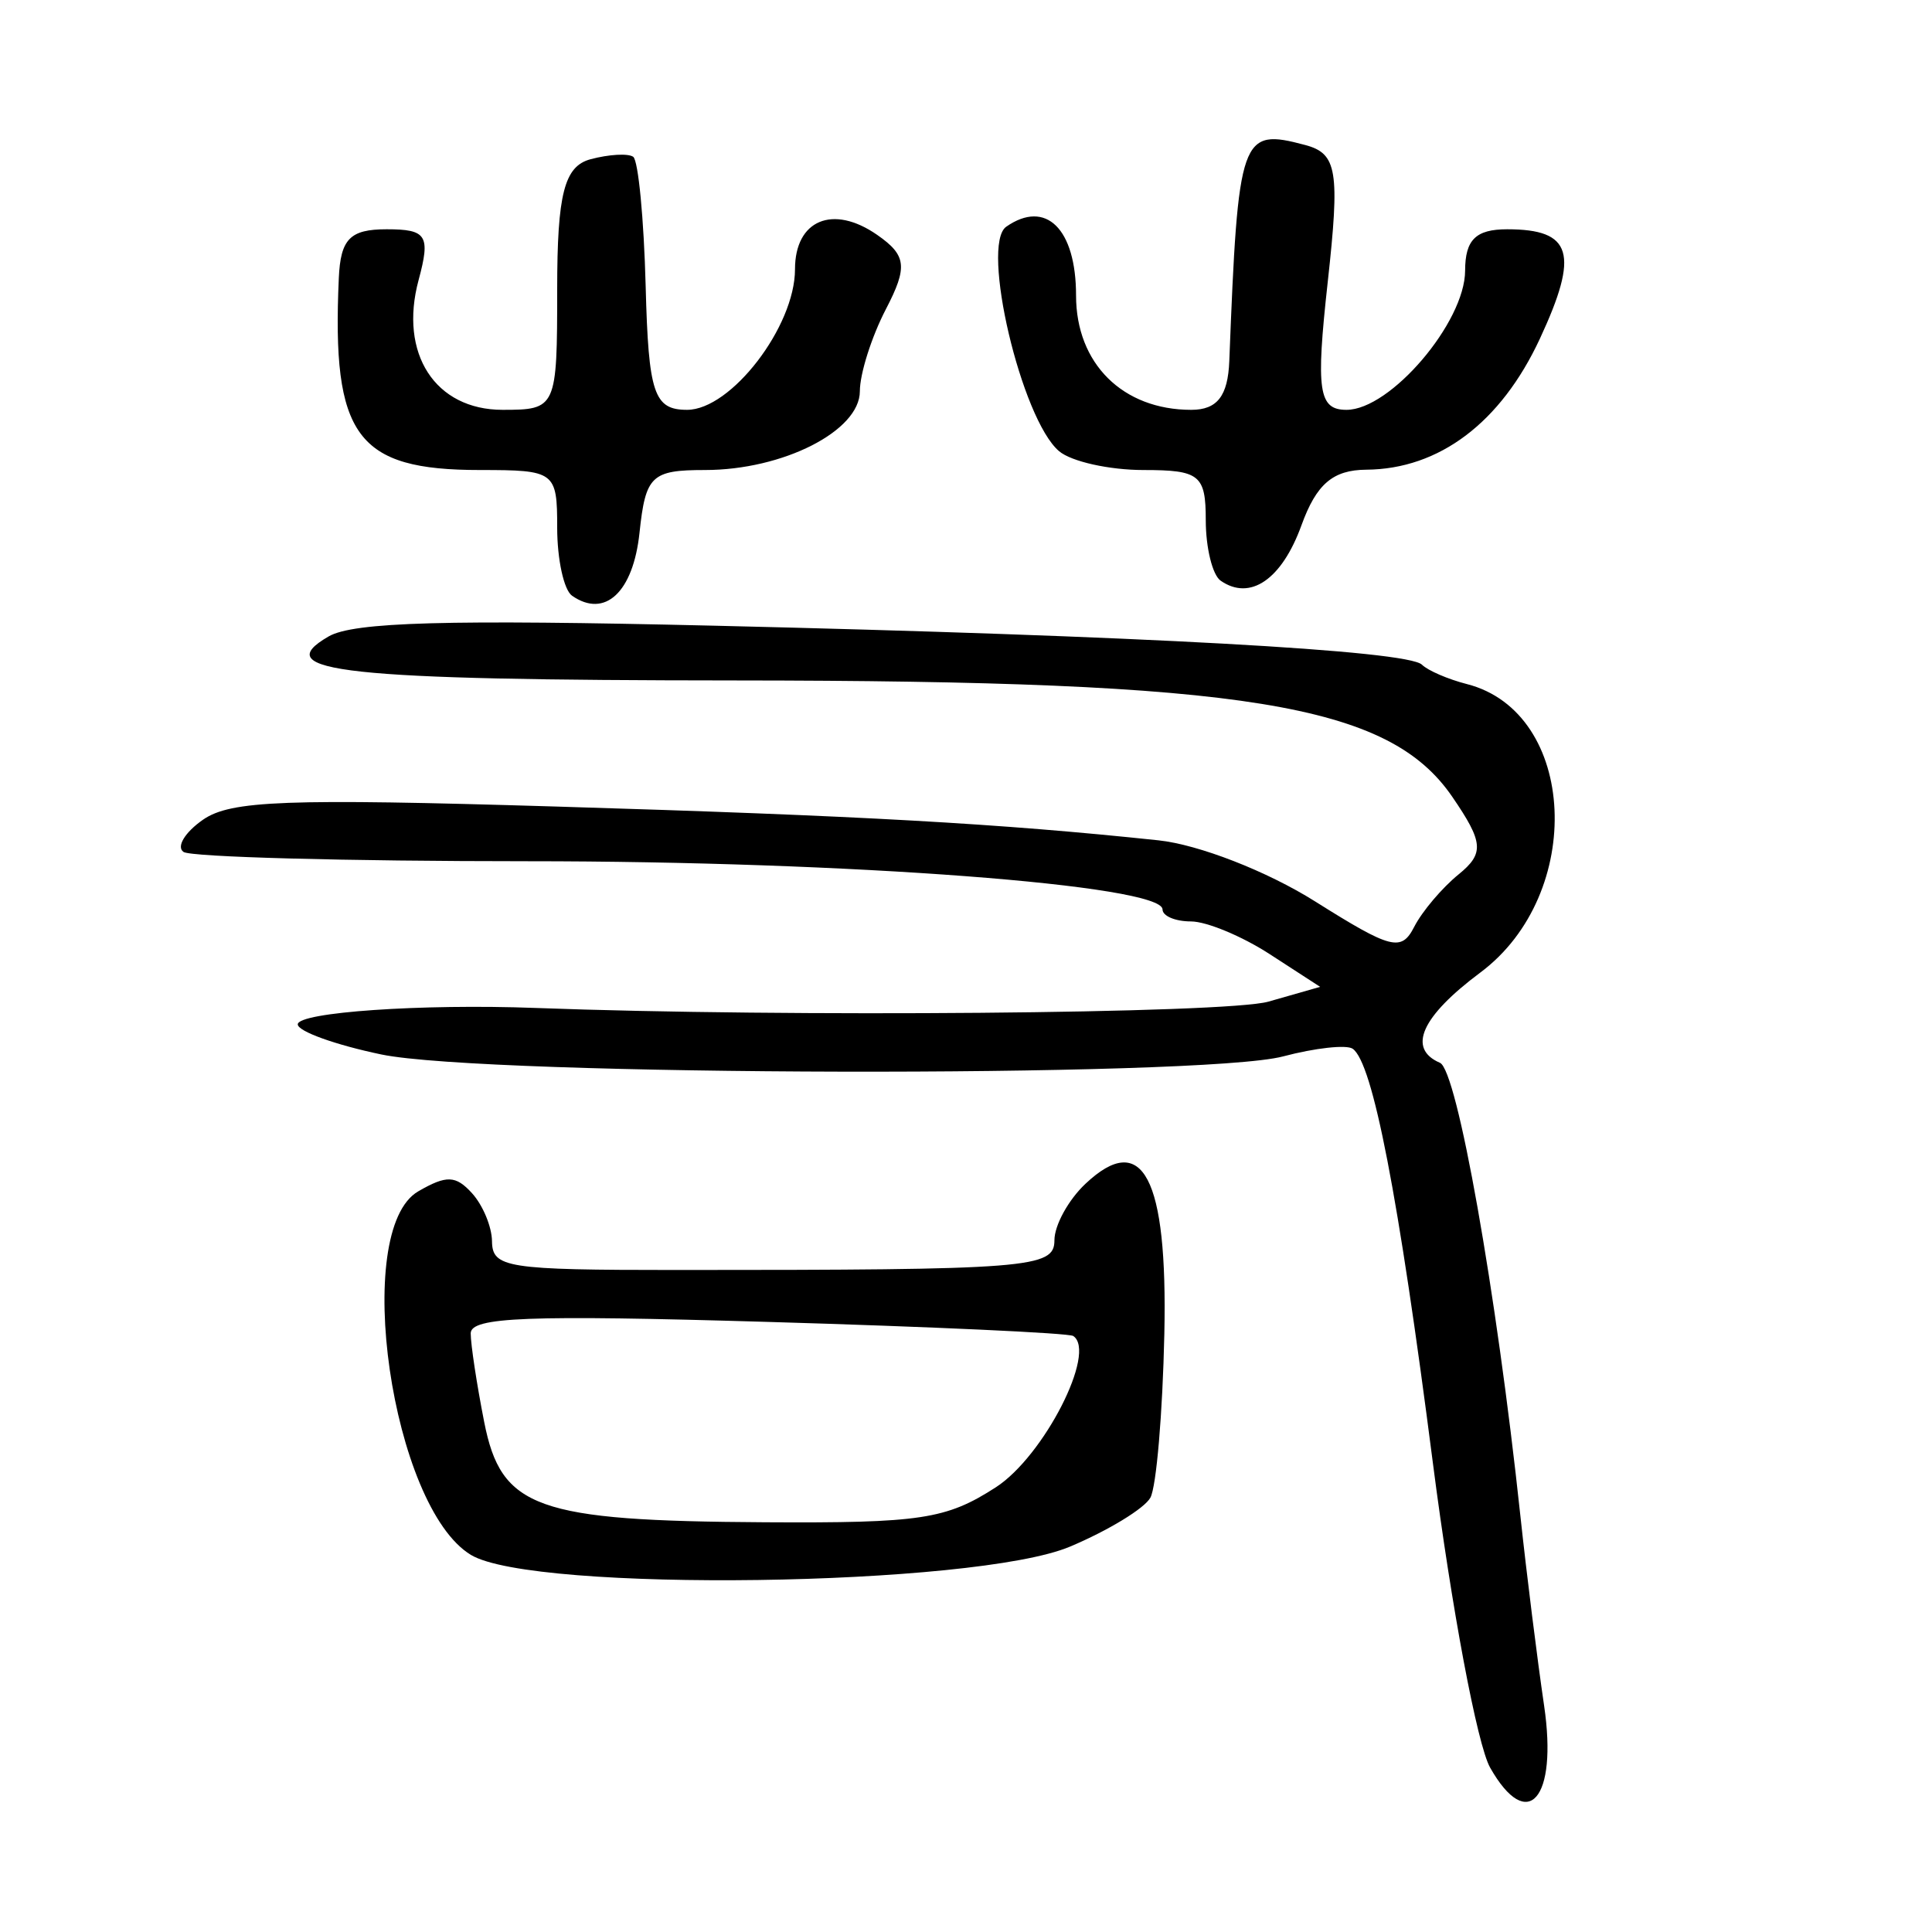 <?xml version="1.0" encoding="UTF-8" standalone="no"?>
<!-- Created with Inkscape (http://www.inkscape.org/) -->

<svg
   xmlns:dc="http://purl.org/dc/elements/1.1/"
   xmlns:cc="http://creativecommons.org/ns#"
   xmlns:rdf="http://www.w3.org/1999/02/22-rdf-syntax-ns#"
   xmlns:svg="http://www.w3.org/2000/svg"
   xmlns="http://www.w3.org/2000/svg"
   xmlns:sodipodi="http://sodipodi.sourceforge.net/DTD/sodipodi-0.dtd"
   xmlns:inkscape="http://www.inkscape.org/namespaces/inkscape"
   width="300"
   height="300"
   id="svg2"
   version="1.1"
   inkscape:version="0.48.2 r9819"
   sodipodi:docname="Nouveau document 1">
  <defs
     id="defs4" />
  <sodipodi:namedview
     id="base"
     pagecolor="#ffffff"
     bordercolor="#666666"
     borderopacity="1.0"
     inkscape:pageopacity="0.0"
     inkscape:pageshadow="2"
     inkscape:zoom="1.979899"
     inkscape:cx="192.86297"
     inkscape:cy="142.64283"
     inkscape:document-units="px"
     inkscape:current-layer="layer1"
     showgrid="false"
     inkscape:window-width="1280"
     inkscape:window-height="999"
     inkscape:window-x="0"
     inkscape:window-y="24"
     inkscape:window-maximized="1" />
  <g
     inkscape:label="Calque 1"
     inkscape:groupmode="layer"
     id="layer1"
     transform="translate(0,-752.362)">
    <path
       style="fill:#000000"
       d="m 231.384,1026.835 c -1.994,-3.518 -5.992,-24.795 -8.884,-47.283 -5.354,-41.623 -9.331,-62.166 -12.455,-64.34 -0.957,-0.666 -5.825,-0.13 -10.817,1.191 -12.569,3.326 -123.763,3.084 -140.013,-0.304 -7.138,-1.488 -12.978,-3.591 -12.978,-4.673 0,-1.884 19.25,-3.213 36.927,-2.549 38.942,1.463 107.295,0.874 113.787,-0.98 l 8.041,-2.297 -7.834,-5.08 c -4.309,-2.794 -9.816,-5.08 -12.237,-5.08 -2.421,0 -4.403,-0.837 -4.403,-1.861 0,-3.789 -48.651,-7.485 -98.535,-7.485 -28.277,0 -52.347,-0.651 -53.49,-1.446 -1.143,-0.795 0.217,-3.044 3.021,-4.996 4.307,-2.998 12.828,-3.316 54.835,-2.051 47.382,1.427 68.72,2.624 93.529,5.246 6.258,0.661 16.874,4.798 24.305,9.471 11.864,7.46 13.419,7.859 15.417,3.957 1.222,-2.387 4.323,-6.05 6.891,-8.139 4.008,-3.261 3.869,-4.968 -0.982,-12.047 -9.892,-14.437 -31.972,-18.02 -111.342,-18.068 -60.871,-0.037 -72.69,-1.317 -63.133,-6.837 3.875,-2.238 18.374,-2.643 59.746,-1.668 66.424,1.565 107.771,3.843 110.02,6.059 0.923,0.91 4.062,2.264 6.976,3.008 17.132,4.38 18.451,32.588 2.094,44.791 -9.165,6.838 -11.394,11.818 -6.274,14.02 2.667,1.147 8.739,35.345 12.487,70.335 0.964,8.995 2.622,22.265 3.686,29.488 2.137,14.513 -2.559,19.898 -8.386,9.617 z M 73.13,993.811 c -12.34,-7.452 -18.567,-50.461 -8.175,-56.464 4.385,-2.533 5.814,-2.482 8.341,0.298 1.677,1.845 3.073,5.194 3.101,7.443 0.052,4.136 2.234,4.478 28.586,4.478 55.011,0 58.748,-0.294 58.748,-4.616 0,-2.324 2.164,-6.267 4.81,-8.762 8.893,-8.386 12.78,-1 12.258,23.29 -0.265,12.313 -1.239,23.762 -2.166,25.442 -0.926,1.68 -6.547,5.102 -12.489,7.604 -14.767,6.218 -83.279,7.165 -93.014,1.286 z m 81.498,-10.501 c 7.441,-4.8 15.739,-21.016 12.024,-23.497 -0.683,-0.456 -22.014,-1.44 -47.401,-2.186 -37.352,-1.097 -46.159,-0.757 -46.159,1.781 0,1.725 0.94,7.911 2.09,13.747 2.646,13.433 8.083,15.378 43.579,15.584 24.209,0.141 28.159,-0.457 35.867,-5.429 z M 88.828,844.865 c -1.269,-0.883 -2.308,-5.637 -2.308,-10.563 0,-8.712 -0.327,-8.956 -11.989,-8.956 -19.163,0 -23.02,-5.242 -21.921,-29.79 0.273,-6.094 1.739,-7.593 7.428,-7.593 6.233,0 6.831,0.952 4.961,7.889 -3.078,11.42 2.573,20.148 13.046,20.148 8.359,0 8.476,-0.258 8.476,-18.765 0,-14.758 1.106,-19.06 5.18,-20.148 2.849,-0.761 5.828,-0.933 6.62,-0.381 0.792,0.551 1.665,9.618 1.94,20.148 0.434,16.607 1.286,19.146 6.425,19.146 6.833,0 16.761,-12.929 16.761,-21.827 0,-7.654 5.891,-10.12 12.758,-5.341 4.563,3.176 4.773,4.964 1.356,11.54 -2.224,4.28 -4.043,10.014 -4.043,12.741 0,6.162 -11.938,12.233 -24.053,12.233 -8.313,0 -9.224,0.874 -10.163,9.748 -0.977,9.227 -5.369,13.324 -10.474,9.771 z m 100.711,-2.336 c -1.269,-0.883 -2.308,-5.111 -2.308,-9.394 0,-7.022 -0.95,-7.788 -9.66,-7.788 -5.313,0 -11.214,-1.314 -13.113,-2.921 -5.859,-4.956 -12.24,-32.057 -8.208,-34.863 6.16,-4.287 10.839,0.328 10.839,10.69 0,10.561 7.244,17.748 17.889,17.748 4.031,0 5.694,-2.138 5.907,-7.593 1.372,-35.09 1.764,-36.205 11.797,-33.526 4.953,1.323 5.393,4.017 3.482,21.317 -1.859,16.831 -1.421,19.802 2.917,19.802 6.824,0 18.406,-13.588 18.421,-21.612 0.009,-4.799 1.661,-6.425 6.528,-6.425 10.106,0 11.231,3.761 5.082,16.992 -6.055,13.027 -15.633,20.255 -26.952,20.339 -5.192,0.039 -7.752,2.234 -10.071,8.636 -3.049,8.417 -7.969,11.788 -12.551,8.598 z"
       id="path2996"
       inkscape:connector-curvature="0" />
  </g>
</svg>
